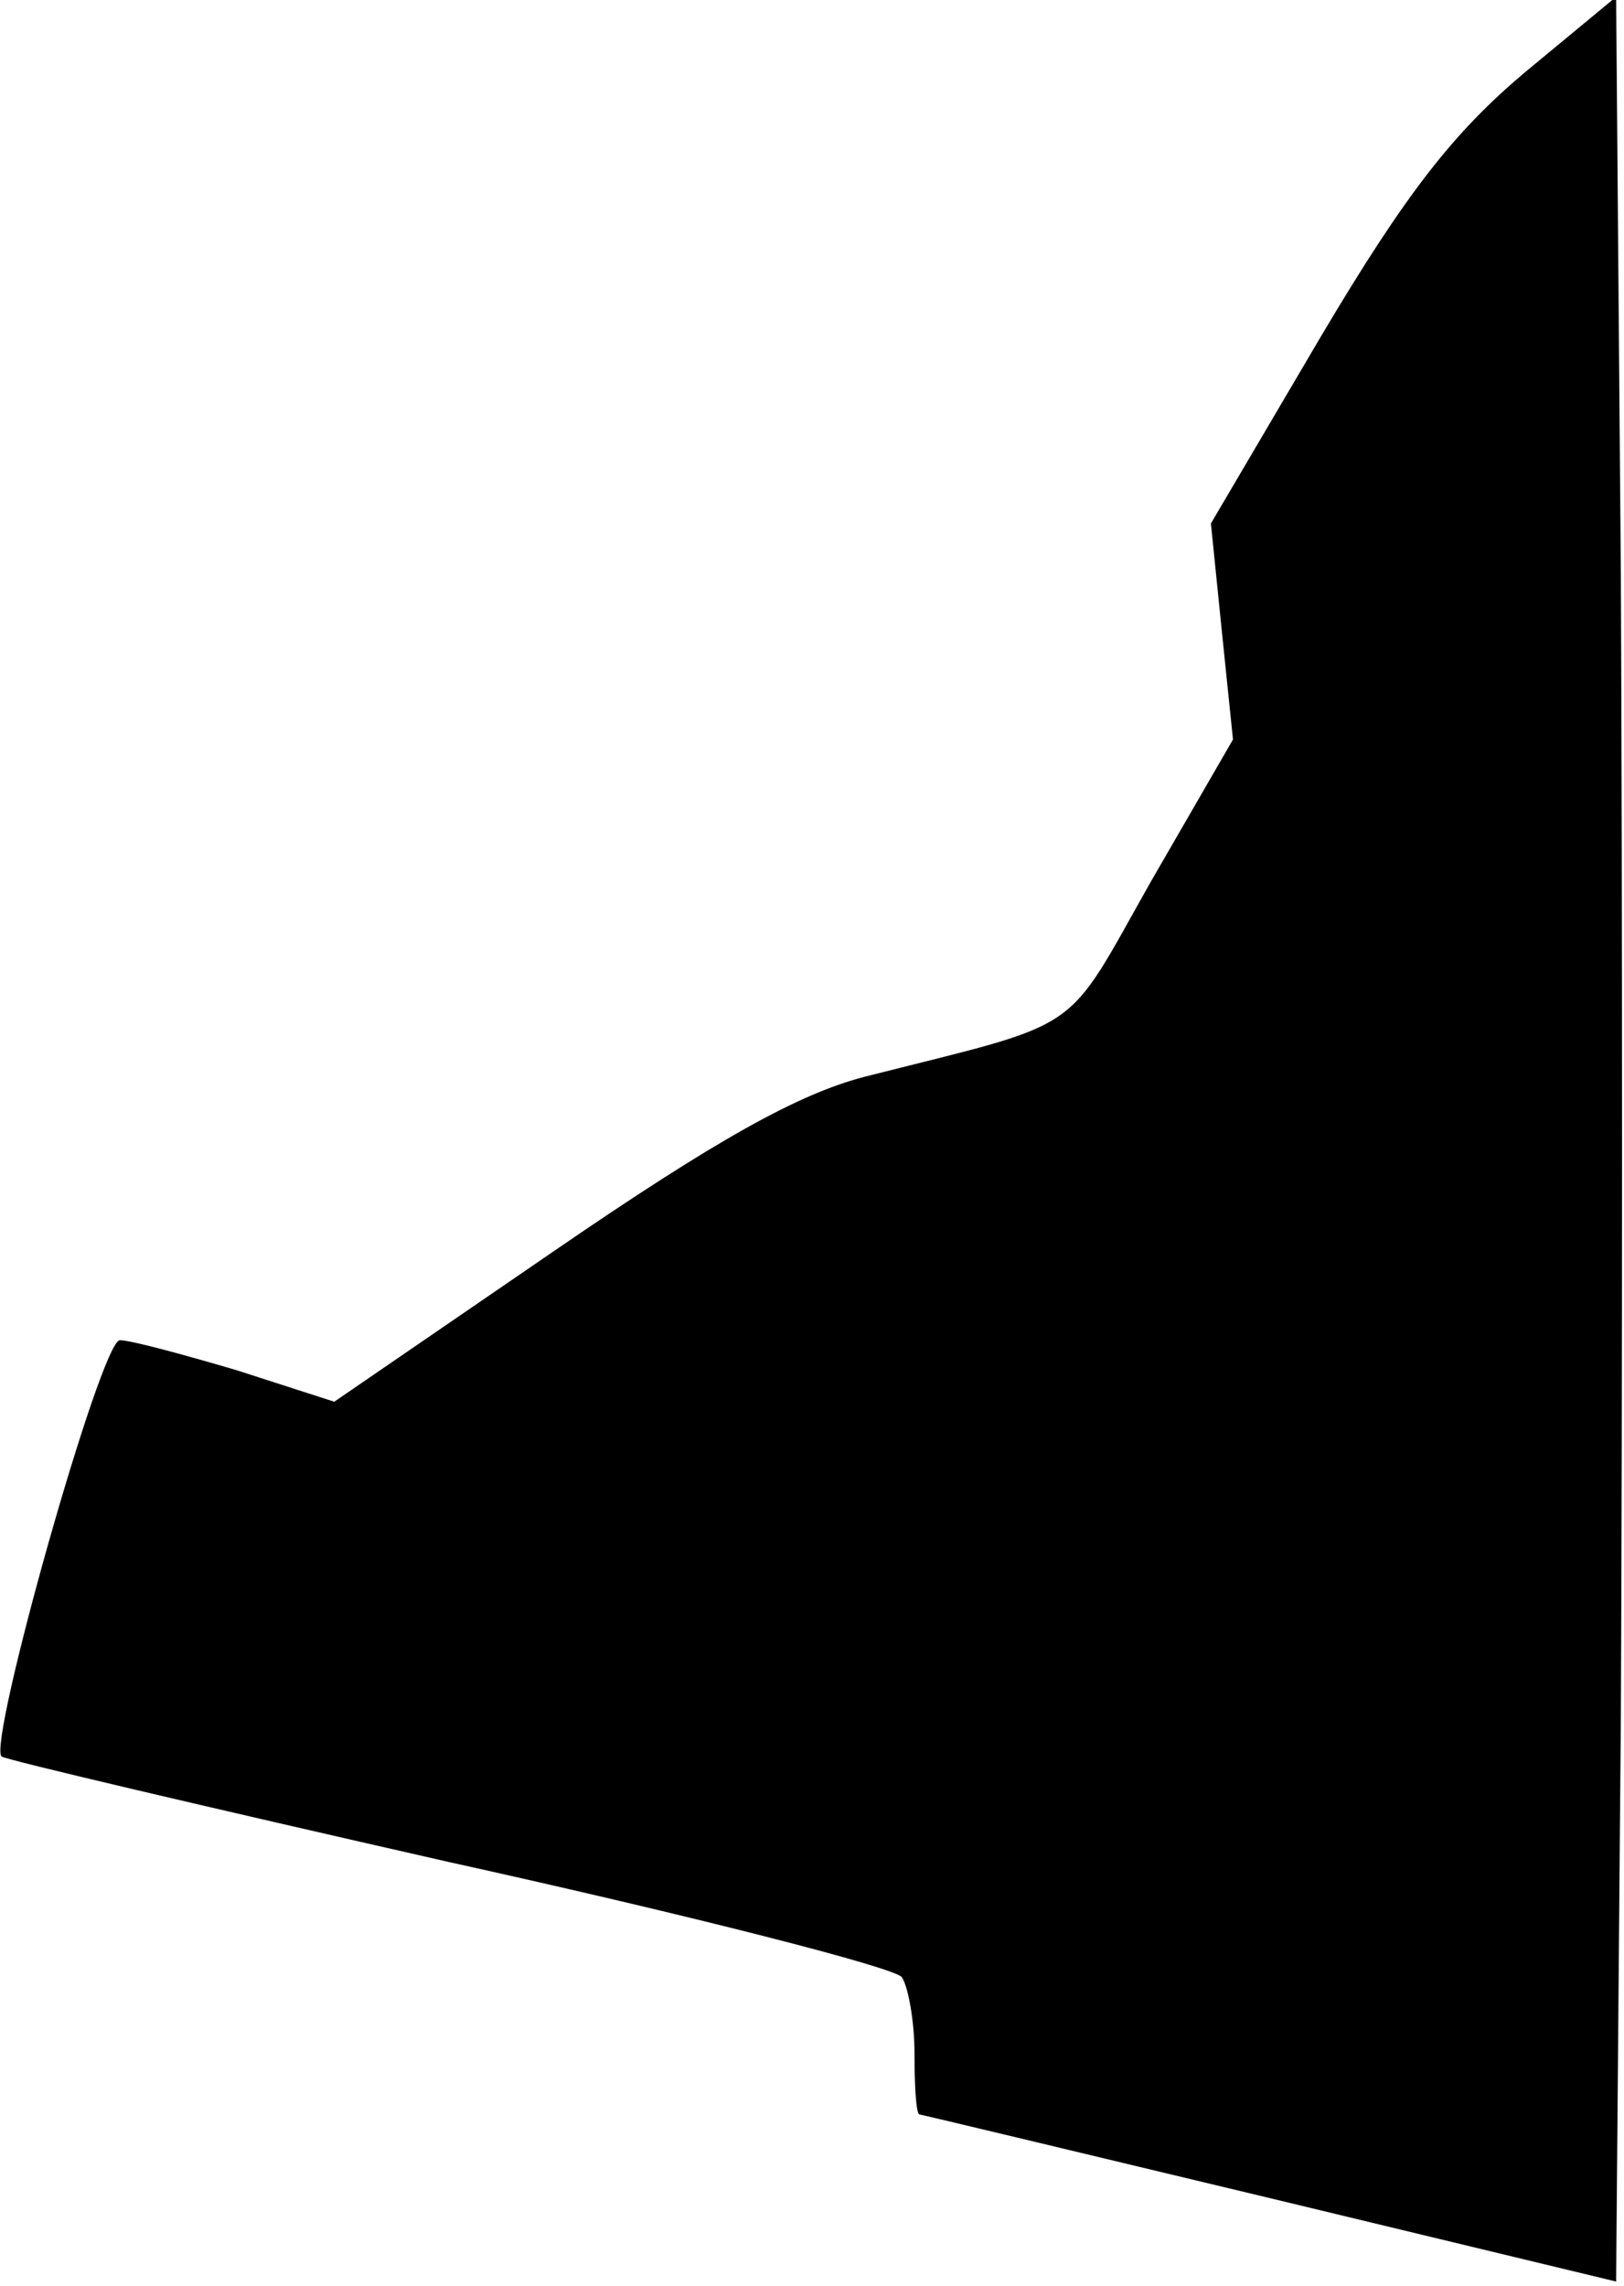 <?xml version="1.0" standalone="no"?>
<!DOCTYPE svg PUBLIC "-//W3C//DTD SVG 20010904//EN"
 "http://www.w3.org/TR/2001/REC-SVG-20010904/DTD/svg10.dtd">
<svg version="1.0" xmlns="http://www.w3.org/2000/svg"
 width="103pt" height="145pt" viewBox="0 0 103 145"
 preserveAspectRatio="xMidYMid meet">
<g transform="translate(0,145) scale(0.1,-0.1)"
fill="#000000" stroke="none">
<path fill="#000000" stroke="none" d="M967 1404 c-45 -38 -75 -76 -129 -167
l-70 -119 7 -69 7 -68 -52 -90 c-56 -99 -40 -88 -182 -124 -42 -11 -94 -40
-196 -110 l-140 -96 -62 20 c-34 10 -67 19 -74 19 -12 0 -84 -256 -75 -264 2
-2 130 -32 284 -67 154 -34 283 -67 287 -73 4 -6 8 -28 8 -48 0 -21 1 -38 3
-39 1 0 101 -24 222 -53 l220 -53 3 358 c1 197 1 523 0 724 l-3 367 -58 -48z"/>
</g>
</svg>
